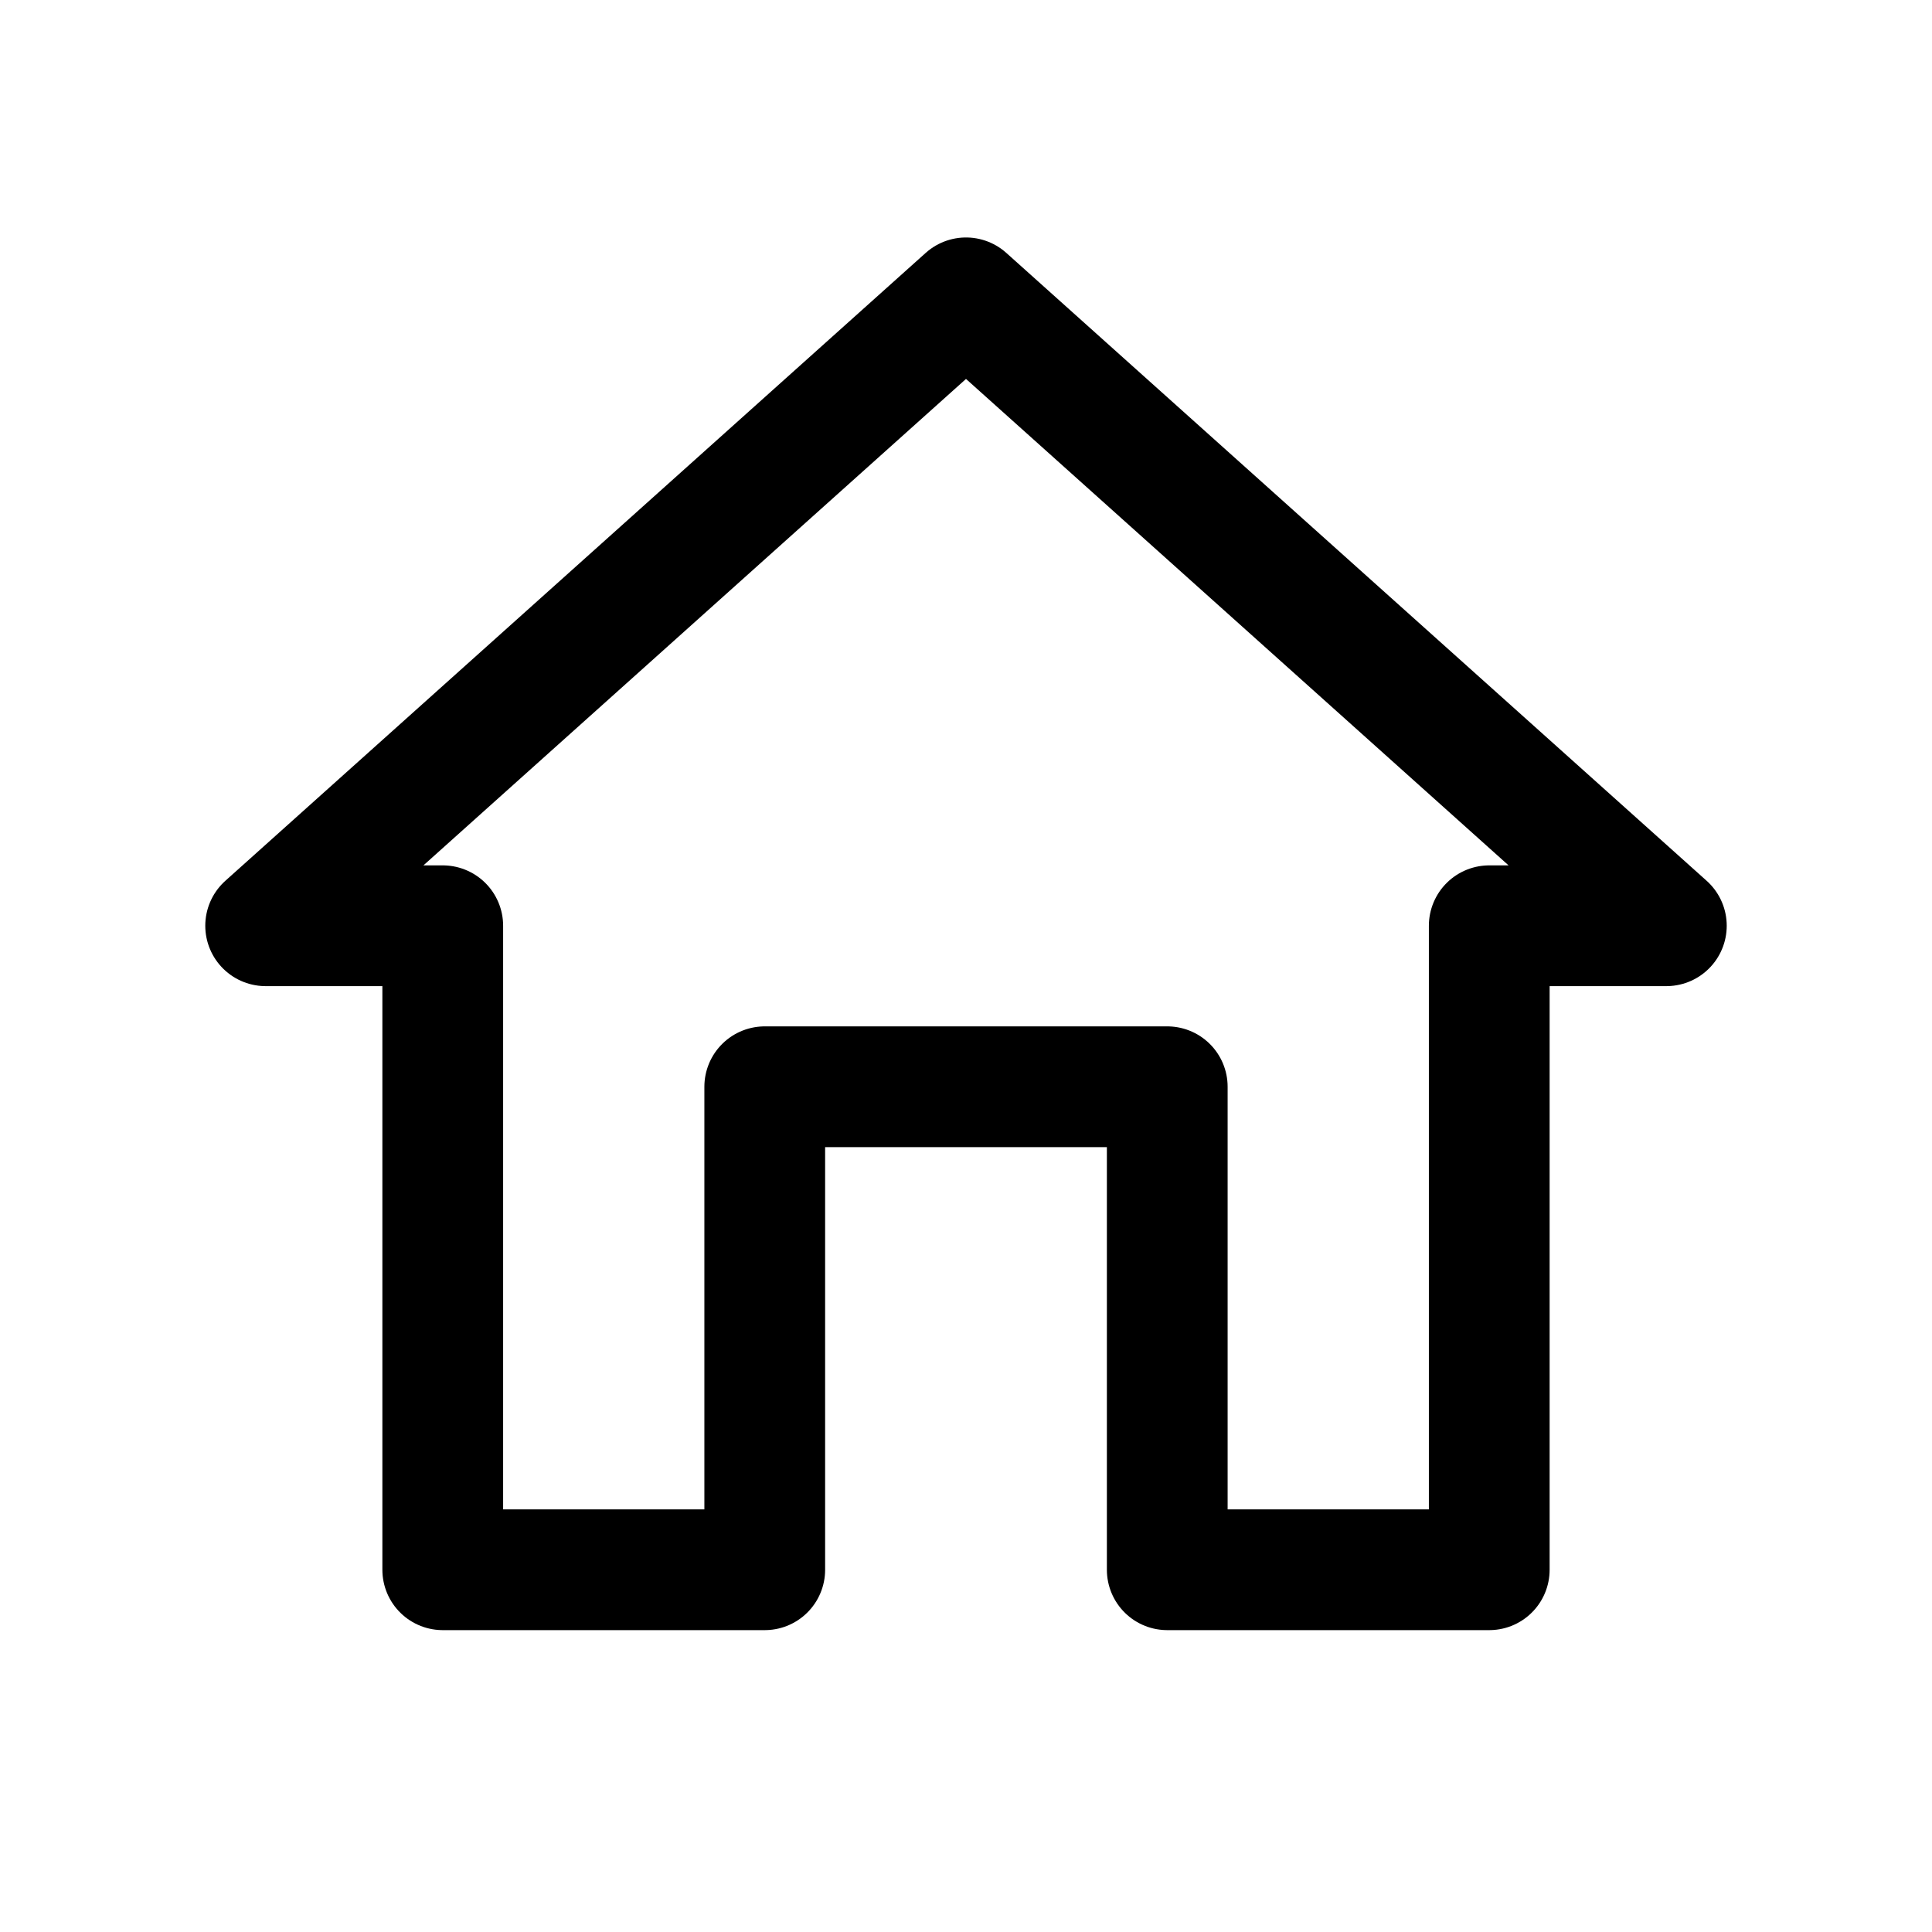 <?xml version="1.0" encoding="utf-8"?>
<!-- Generator: Adobe Illustrator 25.0.1, SVG Export Plug-In . SVG Version: 6.00 Build 0)  -->
<svg version="1.1" id="Layer_1" xmlns="http://www.w3.org/2000/svg" xmlns:xlink="http://www.w3.org/1999/xlink" x="0px" y="0px"
	 viewBox="0 0 24 24" enable-background="new 0 0 24 24" xml:space="preserve">
<path fill="none" d="M0,0h24v24H0V0z"/>
<polygon fill="none" stroke="#000000" stroke-width="1.5" stroke-linejoin="round" stroke-miterlimit="10" points="14.5,19.5 
	14.5,13.5 9.5,13.5 9.5,19.5 5.5,19.5 5.5,11.5 3.3,11.5 12,3.7 20.7,11.5 18.5,11.5 18.5,19.5 "/>
</svg>
